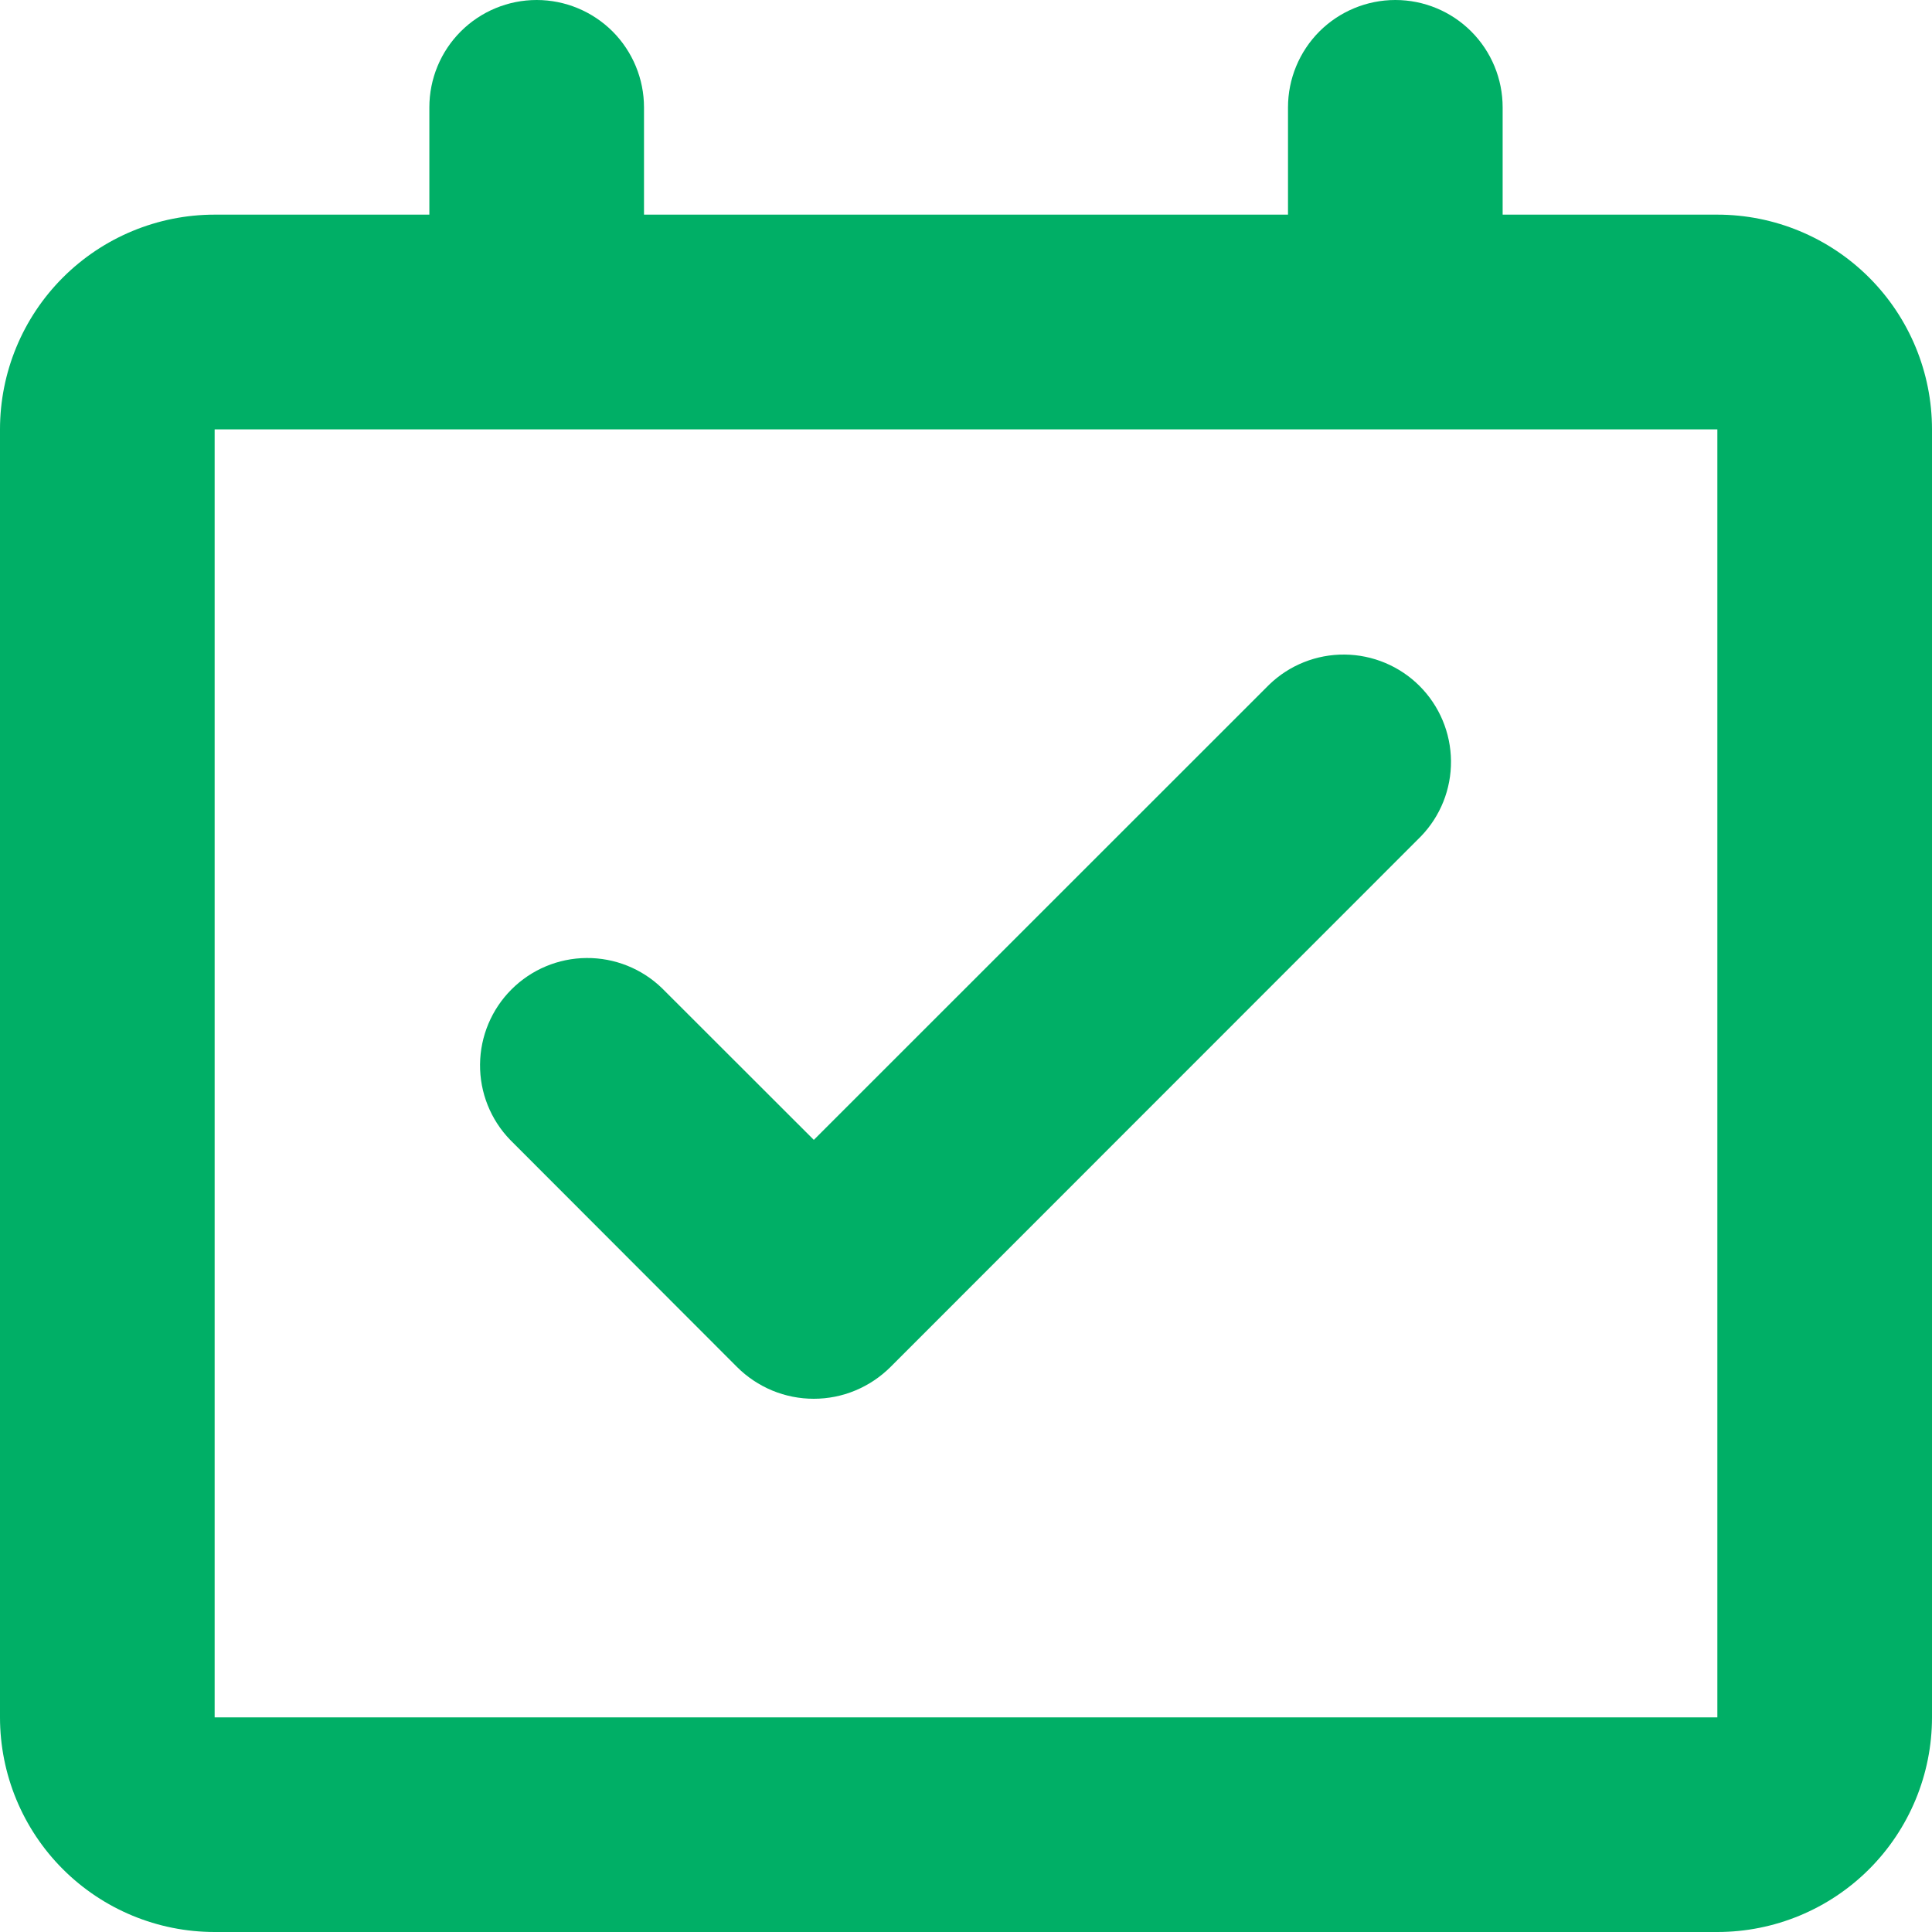 <?xml version="1.0" encoding="UTF-8" standalone="no"?><svg width='30' height='30' viewBox='0 0 30 30' fill='none' xmlns='http://www.w3.org/2000/svg'>
<path d='M21.667 0C22.109 0 22.533 0.176 22.845 0.488C23.158 0.801 23.333 1.225 23.333 1.667V3.333H26.667C27.551 3.333 28.399 3.685 29.024 4.31C29.649 4.935 30 5.783 30 6.667V26.667C30 27.551 29.649 28.399 29.024 29.024C28.399 29.649 27.551 30 26.667 30H3.333C2.449 30 1.601 29.649 0.976 29.024C0.351 28.399 0 27.551 0 26.667V6.667C0 5.783 0.351 4.935 0.976 4.31C1.601 3.685 2.449 3.333 3.333 3.333H6.667V1.667C6.667 1.225 6.842 0.801 7.155 0.488C7.467 0.176 7.891 0 8.333 0C8.775 0 9.199 0.176 9.512 0.488C9.824 0.801 10 1.225 10 1.667V3.333H20V1.667C20 1.225 20.176 0.801 20.488 0.488C20.801 0.176 21.225 0 21.667 0ZM26.667 6.667H3.333V26.667H26.667V6.667ZM19.707 10.632C20.021 10.328 20.442 10.16 20.879 10.164C21.316 10.168 21.734 10.343 22.043 10.652C22.352 10.961 22.527 11.379 22.531 11.816C22.535 12.253 22.367 12.674 22.063 12.988L13.827 21.227C13.67 21.383 13.485 21.507 13.28 21.592C13.076 21.677 12.857 21.72 12.636 21.72C12.415 21.72 12.196 21.677 11.991 21.592C11.787 21.507 11.601 21.383 11.445 21.227L7.922 17.7C7.618 17.386 7.45 16.965 7.454 16.528C7.458 16.091 7.633 15.673 7.942 15.364C8.251 15.055 8.669 14.879 9.106 14.876C9.543 14.872 9.964 15.04 10.278 15.343L12.637 17.7L19.707 10.632Z' fill='#00AF66'/>
</svg>
